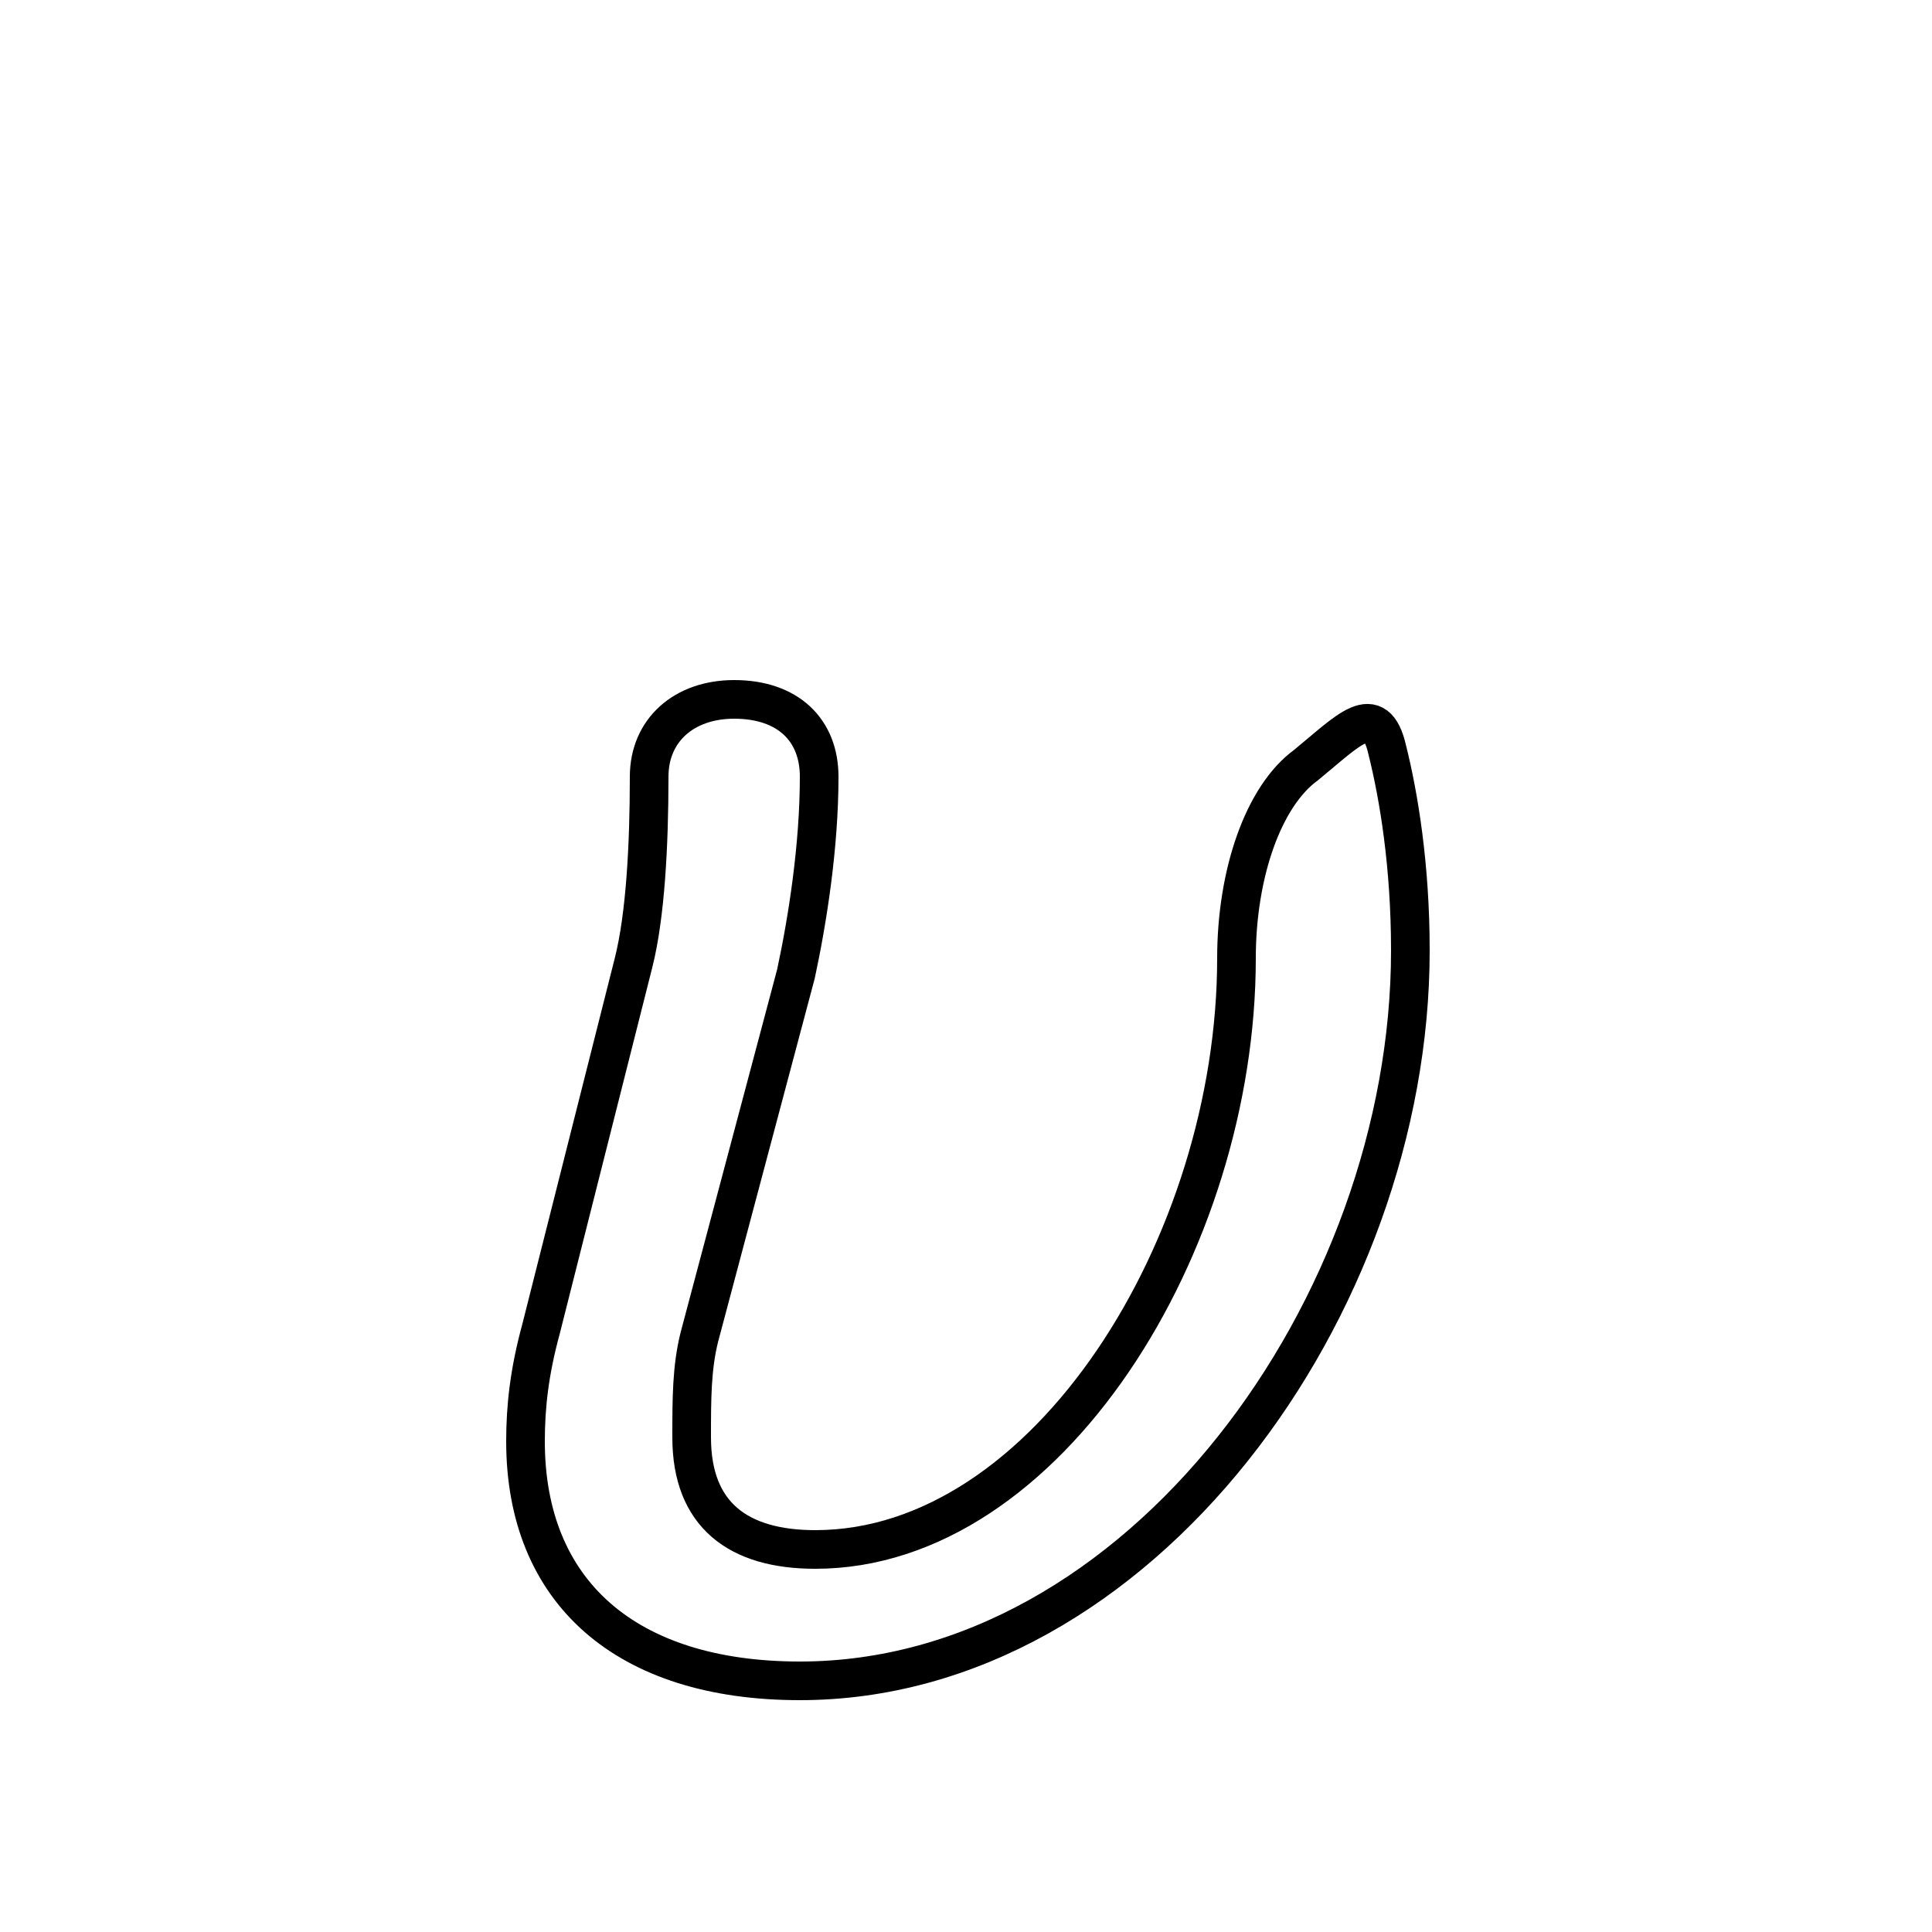 <?xml version='1.0' encoding='utf8'?>
<svg viewBox="0.0 -6.0 50.0 50.0" version="1.1" xmlns="http://www.w3.org/2000/svg">
<rect x="0.0" y="-6.0" width="50.0" height="50.0" fill="#808080" stroke="none"/>
<rect x="-1000" y="-1000" width="2000" height="2000" stroke="white" fill="white"/>
<g style="fill:white;stroke:#000000;  stroke-width:1">
<path d="M 14.0 -9.6 L 16.4 -19.1 C 16.7 -20.3 16.8 -22.1 16.8 -23.9 C 16.8 -25.1 17.7 -25.9 19.0 -25.9 C 20.4 -25.9 21.2 -25.1 21.2 -23.9 C 21.2 -22.1 20.9 -20.2 20.6 -18.8 L 18.1 -9.4 C 17.9 -8.6 17.9 -7.8 17.9 -6.8 C 17.9 -4.8 19.1 -3.9 21.1 -3.9 C 27.1 -3.9 32.0 -11.8 32.0 -19.2 C 32.0 -21.4 32.7 -23.4 33.8 -24.2 C 34.9 -25.1 35.6 -25.9 35.9 -24.6 C 36.2 -23.4 36.5 -21.6 36.5 -19.4 C 36.5 -10.2 29.5 -0.5 20.7 -0.5 C 16.2 -0.5 13.6 -2.8 13.6 -6.7 C 13.6 -7.6 13.7 -8.5 14.0 -9.6 Z" transform="translate(0.0 38.0)" />
</g>
</svg>